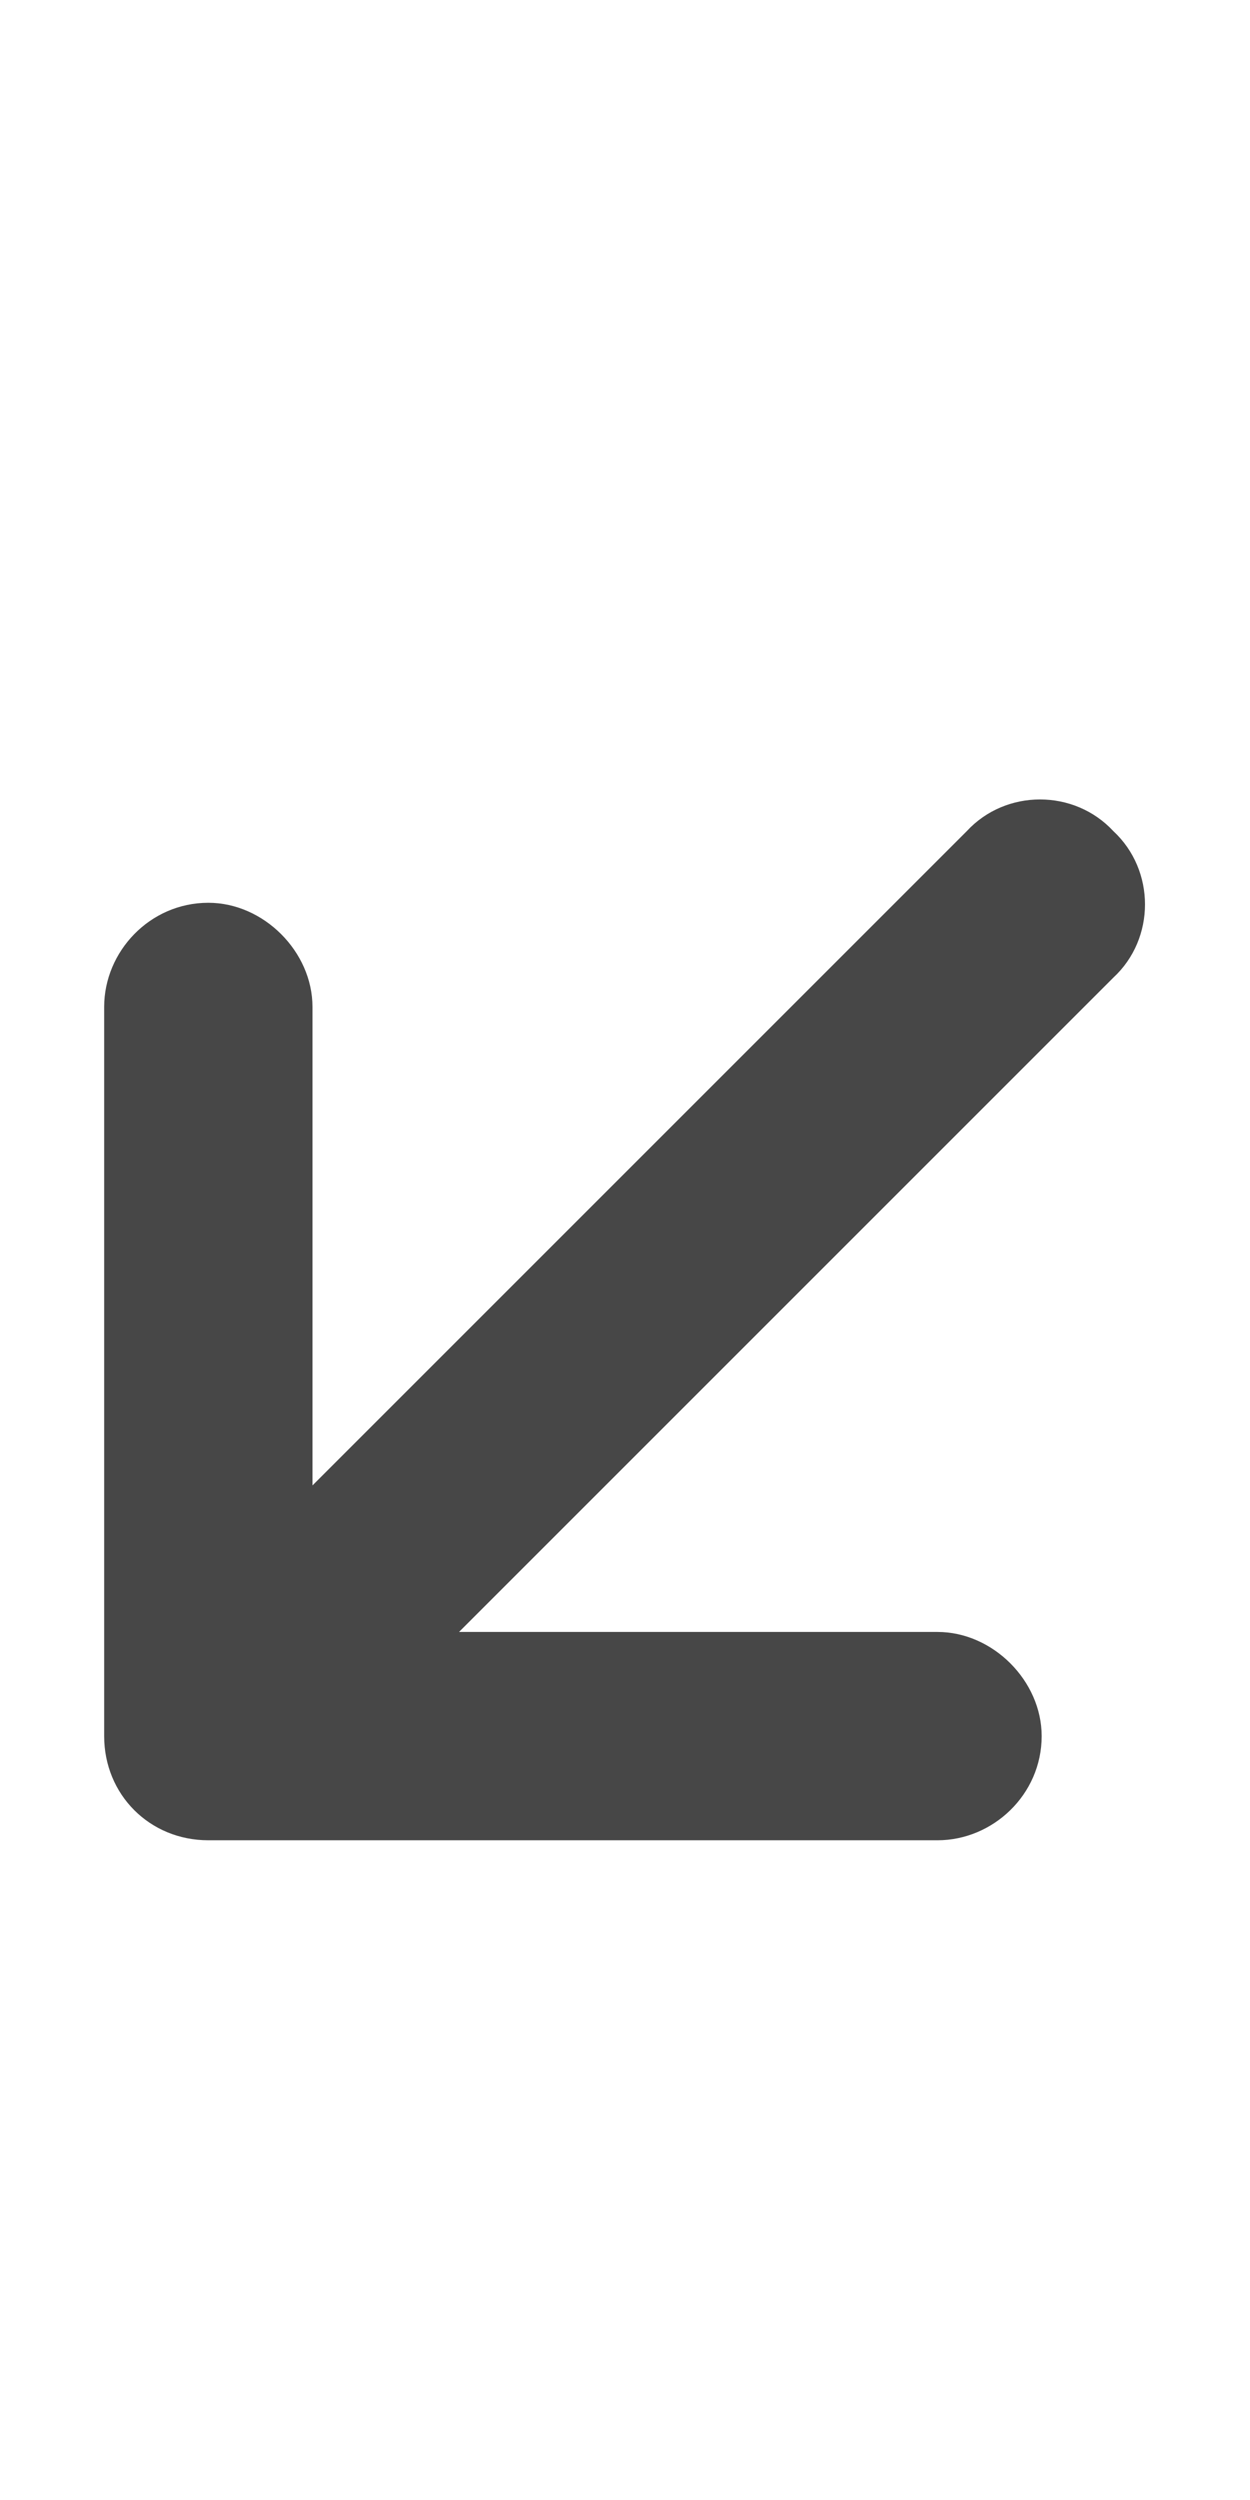 <svg width="9" height="18" viewBox="0 0 9 18" fill="none" xmlns="http://www.w3.org/2000/svg">
<g id="label-paired / caption / arrow-down-left-caption / fill" clip-path="url(#clip0_2556_10237)">
<path id="icon" d="M0.75 12.5V7.25C0.75 6.852 1.078 6.5 1.5 6.5C1.898 6.5 2.25 6.852 2.25 7.25V10.695L6.961 5.984C7.242 5.68 7.734 5.68 8.016 5.984C8.32 6.266 8.32 6.758 8.016 7.039L3.305 11.75H6.75C7.148 11.75 7.5 12.102 7.5 12.5C7.5 12.922 7.148 13.25 6.75 13.25H1.5C1.078 13.25 0.75 12.922 0.75 12.5Z" fill="black" fill-opacity="0.72"/>
</g>
<defs>
<clipPath id="clip0_2556_10237">
<rect width="9" height="18" fill="white"/>
</clipPath>
</defs>
</svg>
